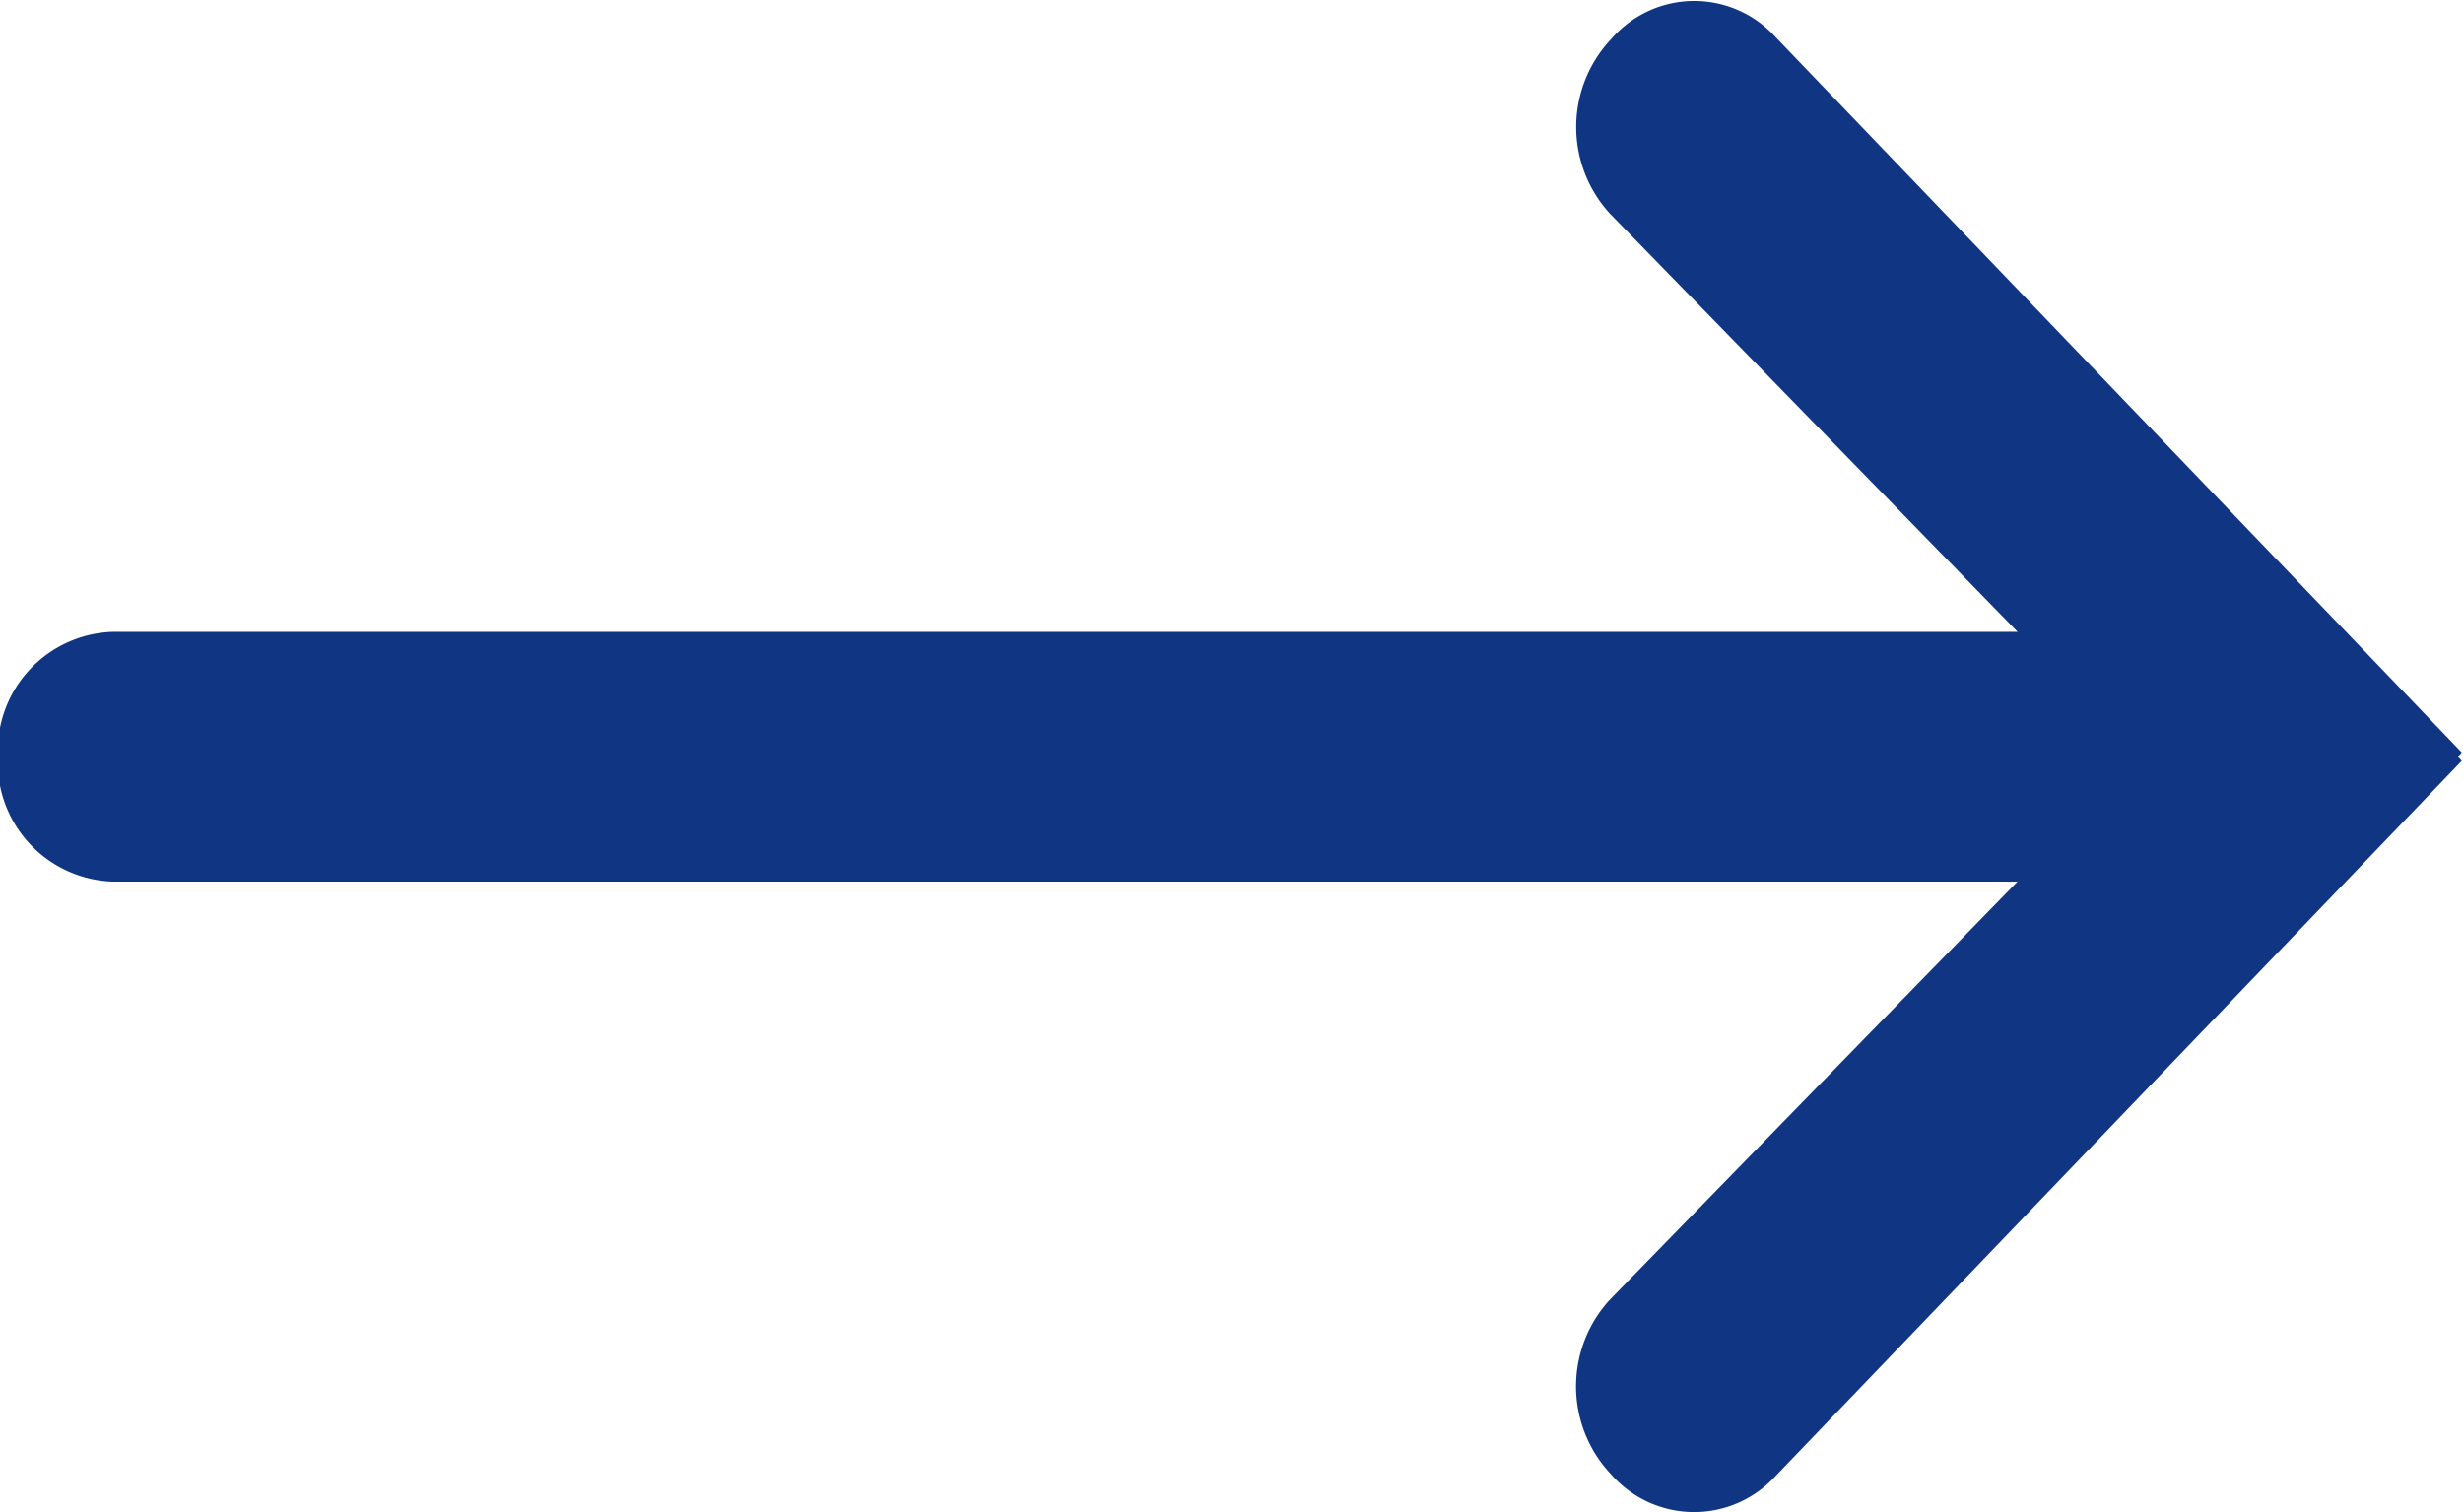 <svg xmlns="http://www.w3.org/2000/svg" width="13.687" height="8.406" viewBox="0 0 13.687 8.406">
  <defs>
    <style>
      .cls-1 {
        fill: #103683;
        fill-rule: evenodd;
      }
    </style>
  </defs>
  <path id="Shape_353_copy_20" data-name="Shape 353 copy 20" class="cls-1" d="M342.753,915.8l0.021-.024-3.815-3.978a0.609,0.609,0,0,0-.9,0l-0.019.021a0.712,0.712,0,0,0,0,.962l2.266,2.325H329.72a0.66,0.66,0,0,0-.638.679v0.029a0.661,0.661,0,0,0,.638.68h10.585l-2.266,2.325a0.711,0.711,0,0,0,0,.961l0.019,0.021a0.612,0.612,0,0,0,.9,0l3.816-3.978Z" transform="translate(-329.094 -911.594)"/>
</svg>
